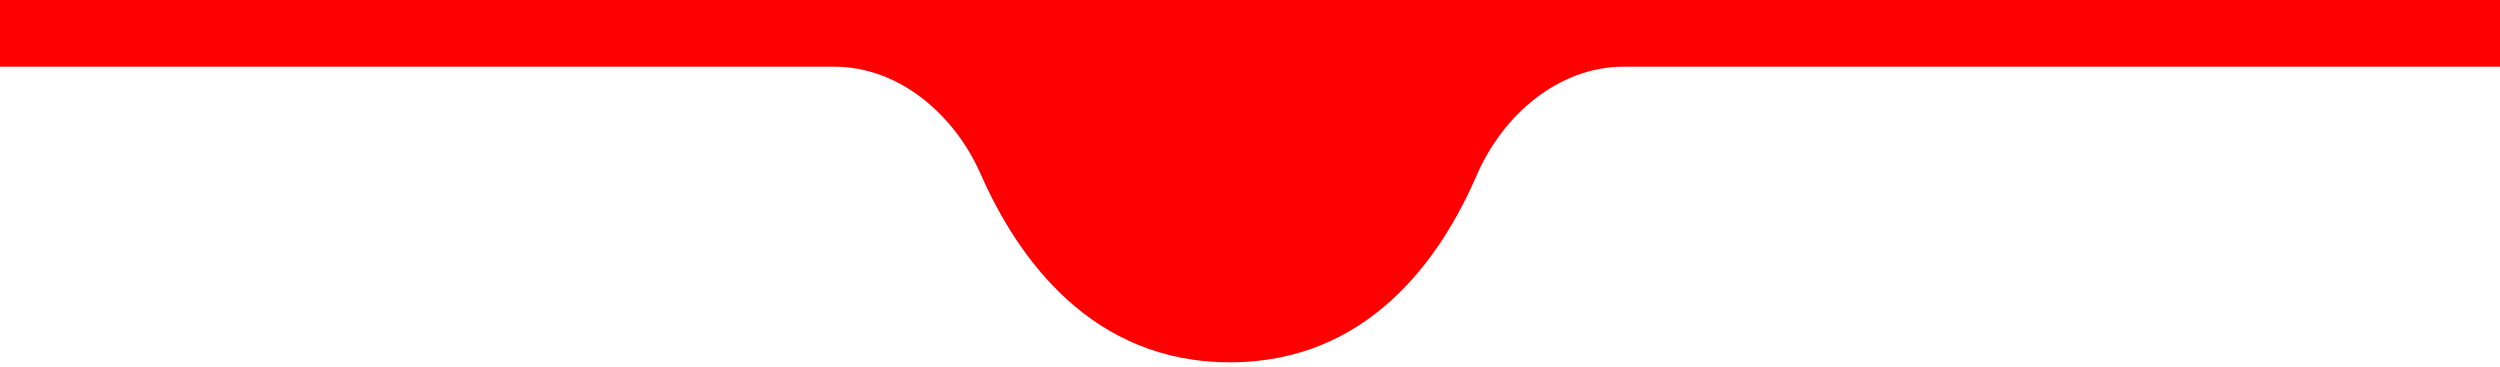 <svg width="375" height="55" viewBox="0 0 375 55" fill="none" xmlns="http://www.w3.org/2000/svg">
<path d="M0 10H125.098C134.857 10 143.153 17.15 147.086 26.081C152.674 38.772 163.757 54.348 184.5 54.348C205.123 54.348 216.025 38.951 221.501 26.301C225.411 17.269 233.749 10 243.591 10H375V0H0V10Z" fill="#FF0000"/>
</svg>
